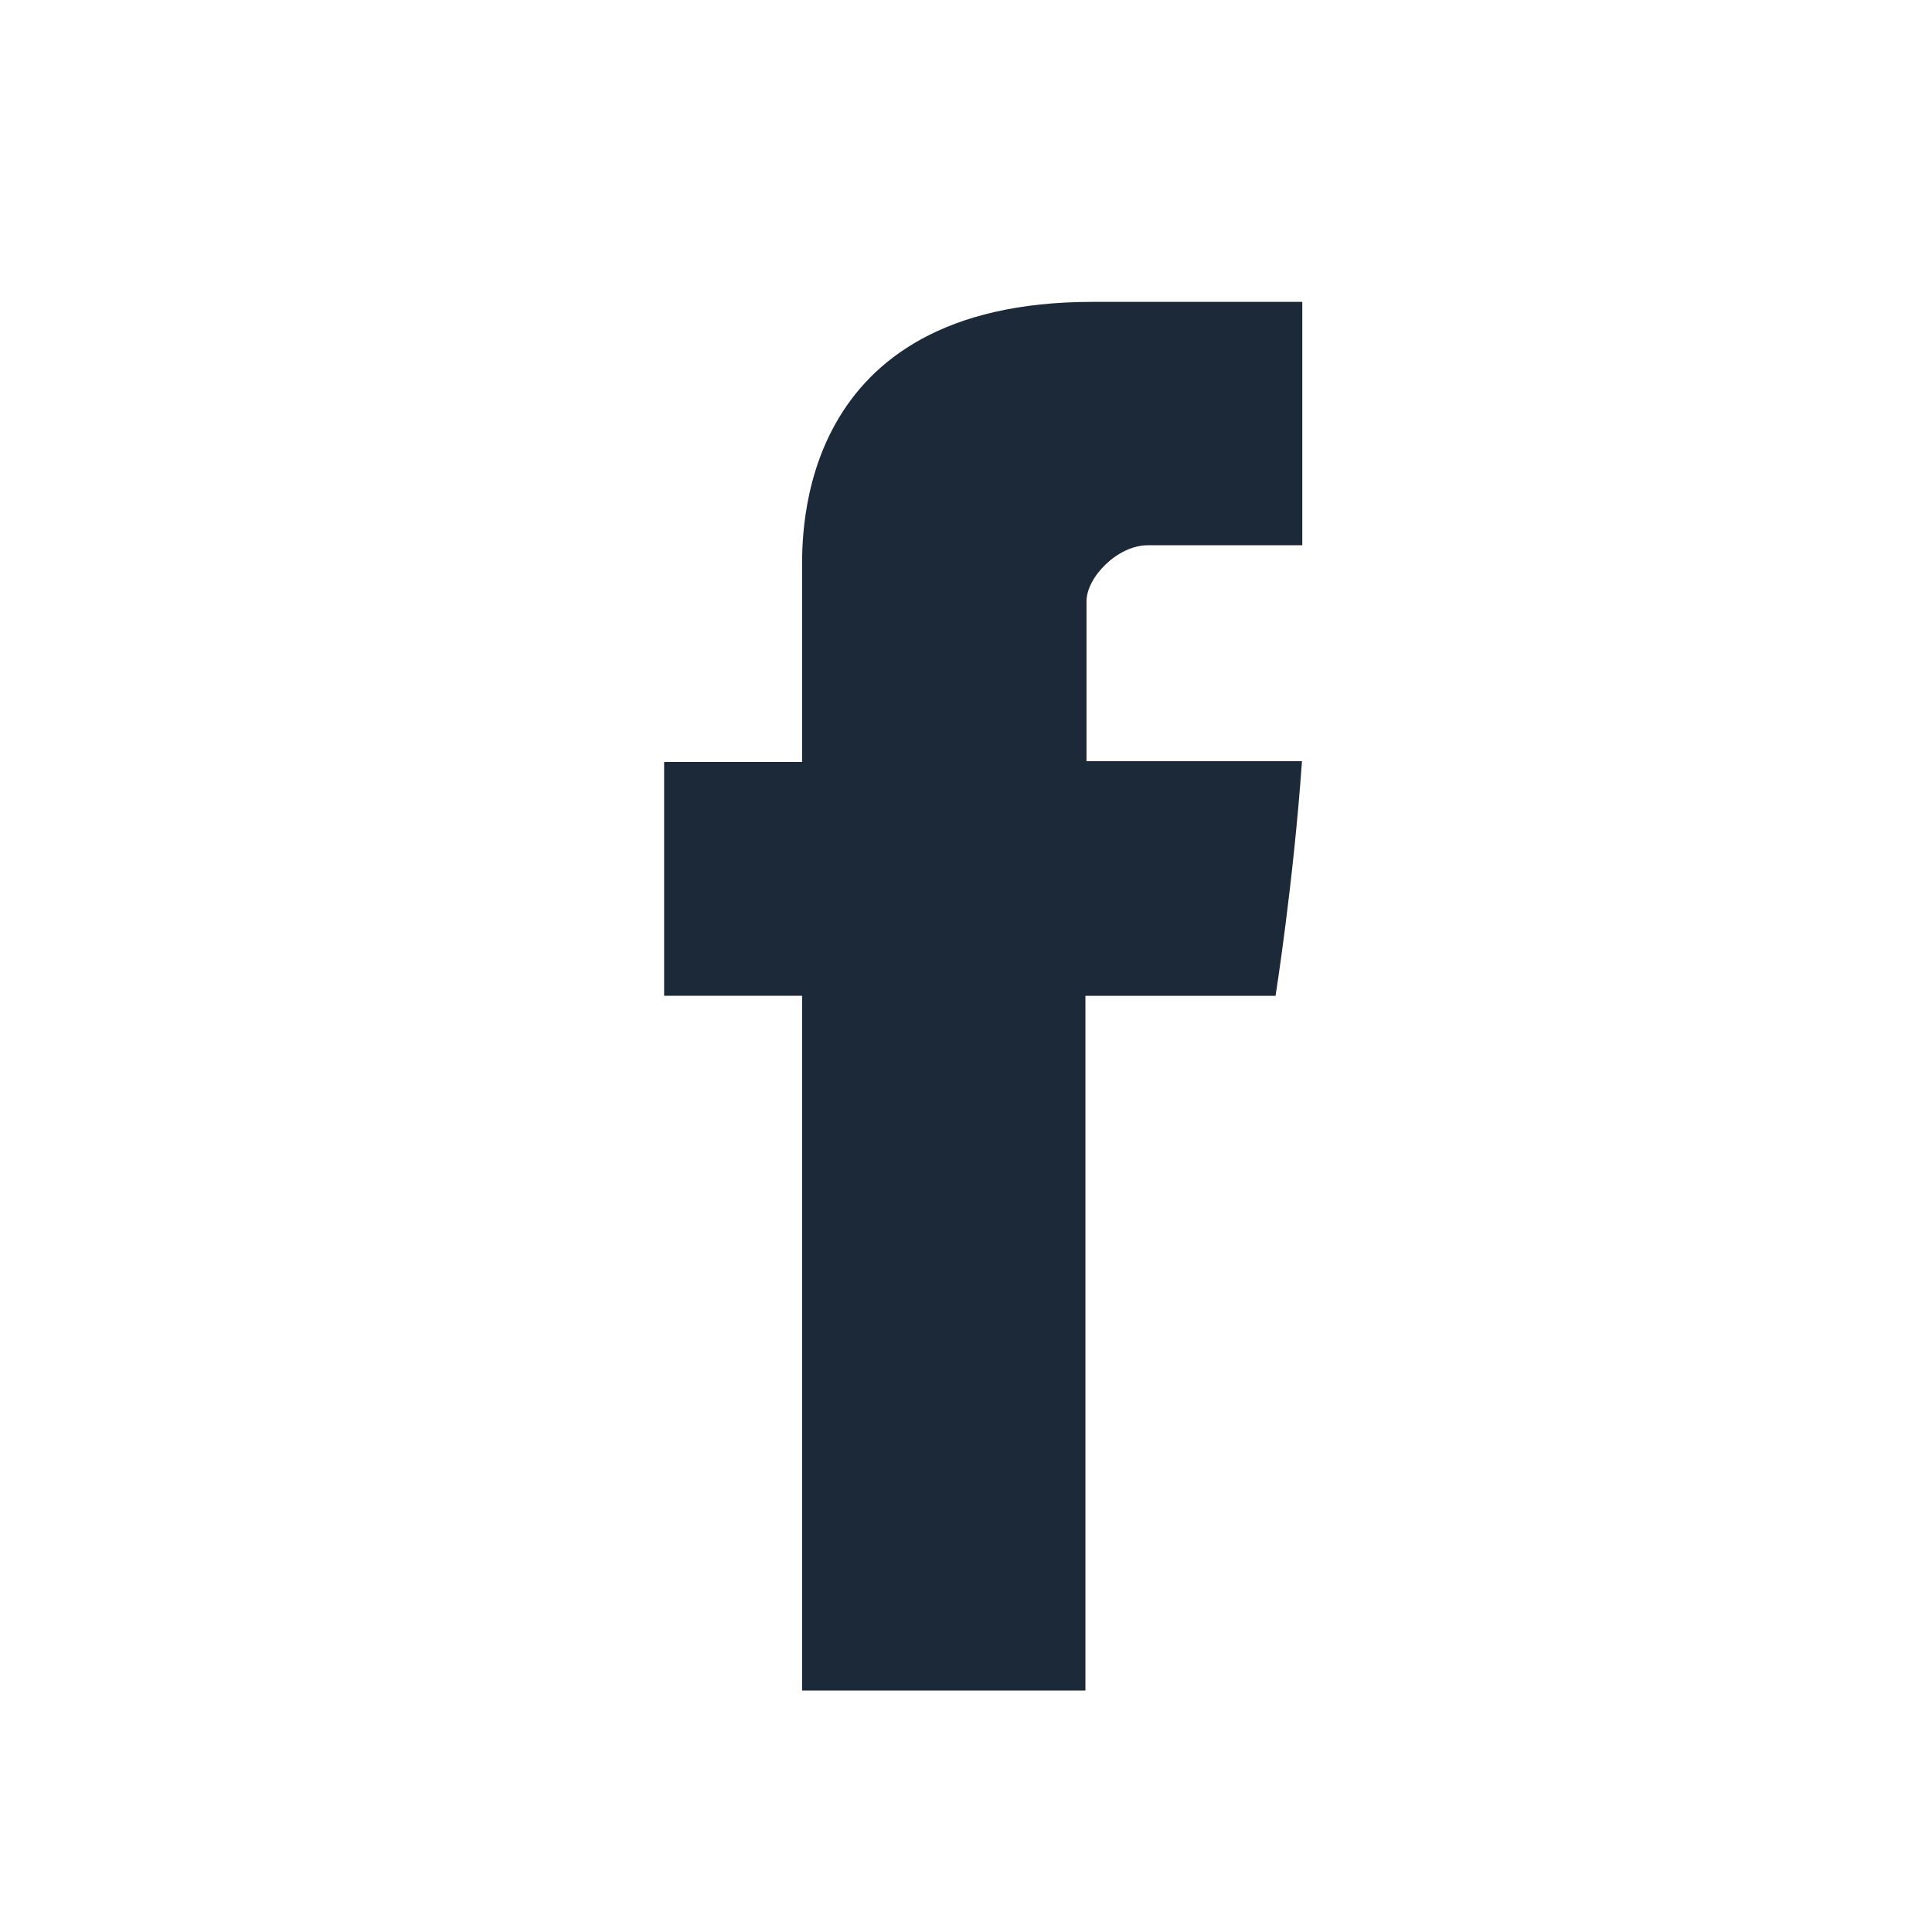 <svg width="32" height="32" viewBox="0 0 32 32" fill="none" xmlns="http://www.w3.org/2000/svg">
<path fill-rule="evenodd" clip-rule="evenodd" d="M13.285 9.454C13.285 10.034 13.285 12.621 13.285 12.621H11V16.493H13.285V28H17.978V16.494H21.127C21.127 16.494 21.422 14.637 21.565 12.607C21.155 12.607 17.996 12.607 17.996 12.607C17.996 12.607 17.996 10.354 17.996 9.959C17.996 9.563 18.507 9.031 19.013 9.031C19.518 9.031 20.583 9.031 21.57 9.031C21.57 8.504 21.57 6.682 21.57 5C20.253 5 18.754 5 18.093 5C13.169 5 13.285 8.876 13.285 9.454Z" fill="#1C2938"/>
</svg>
